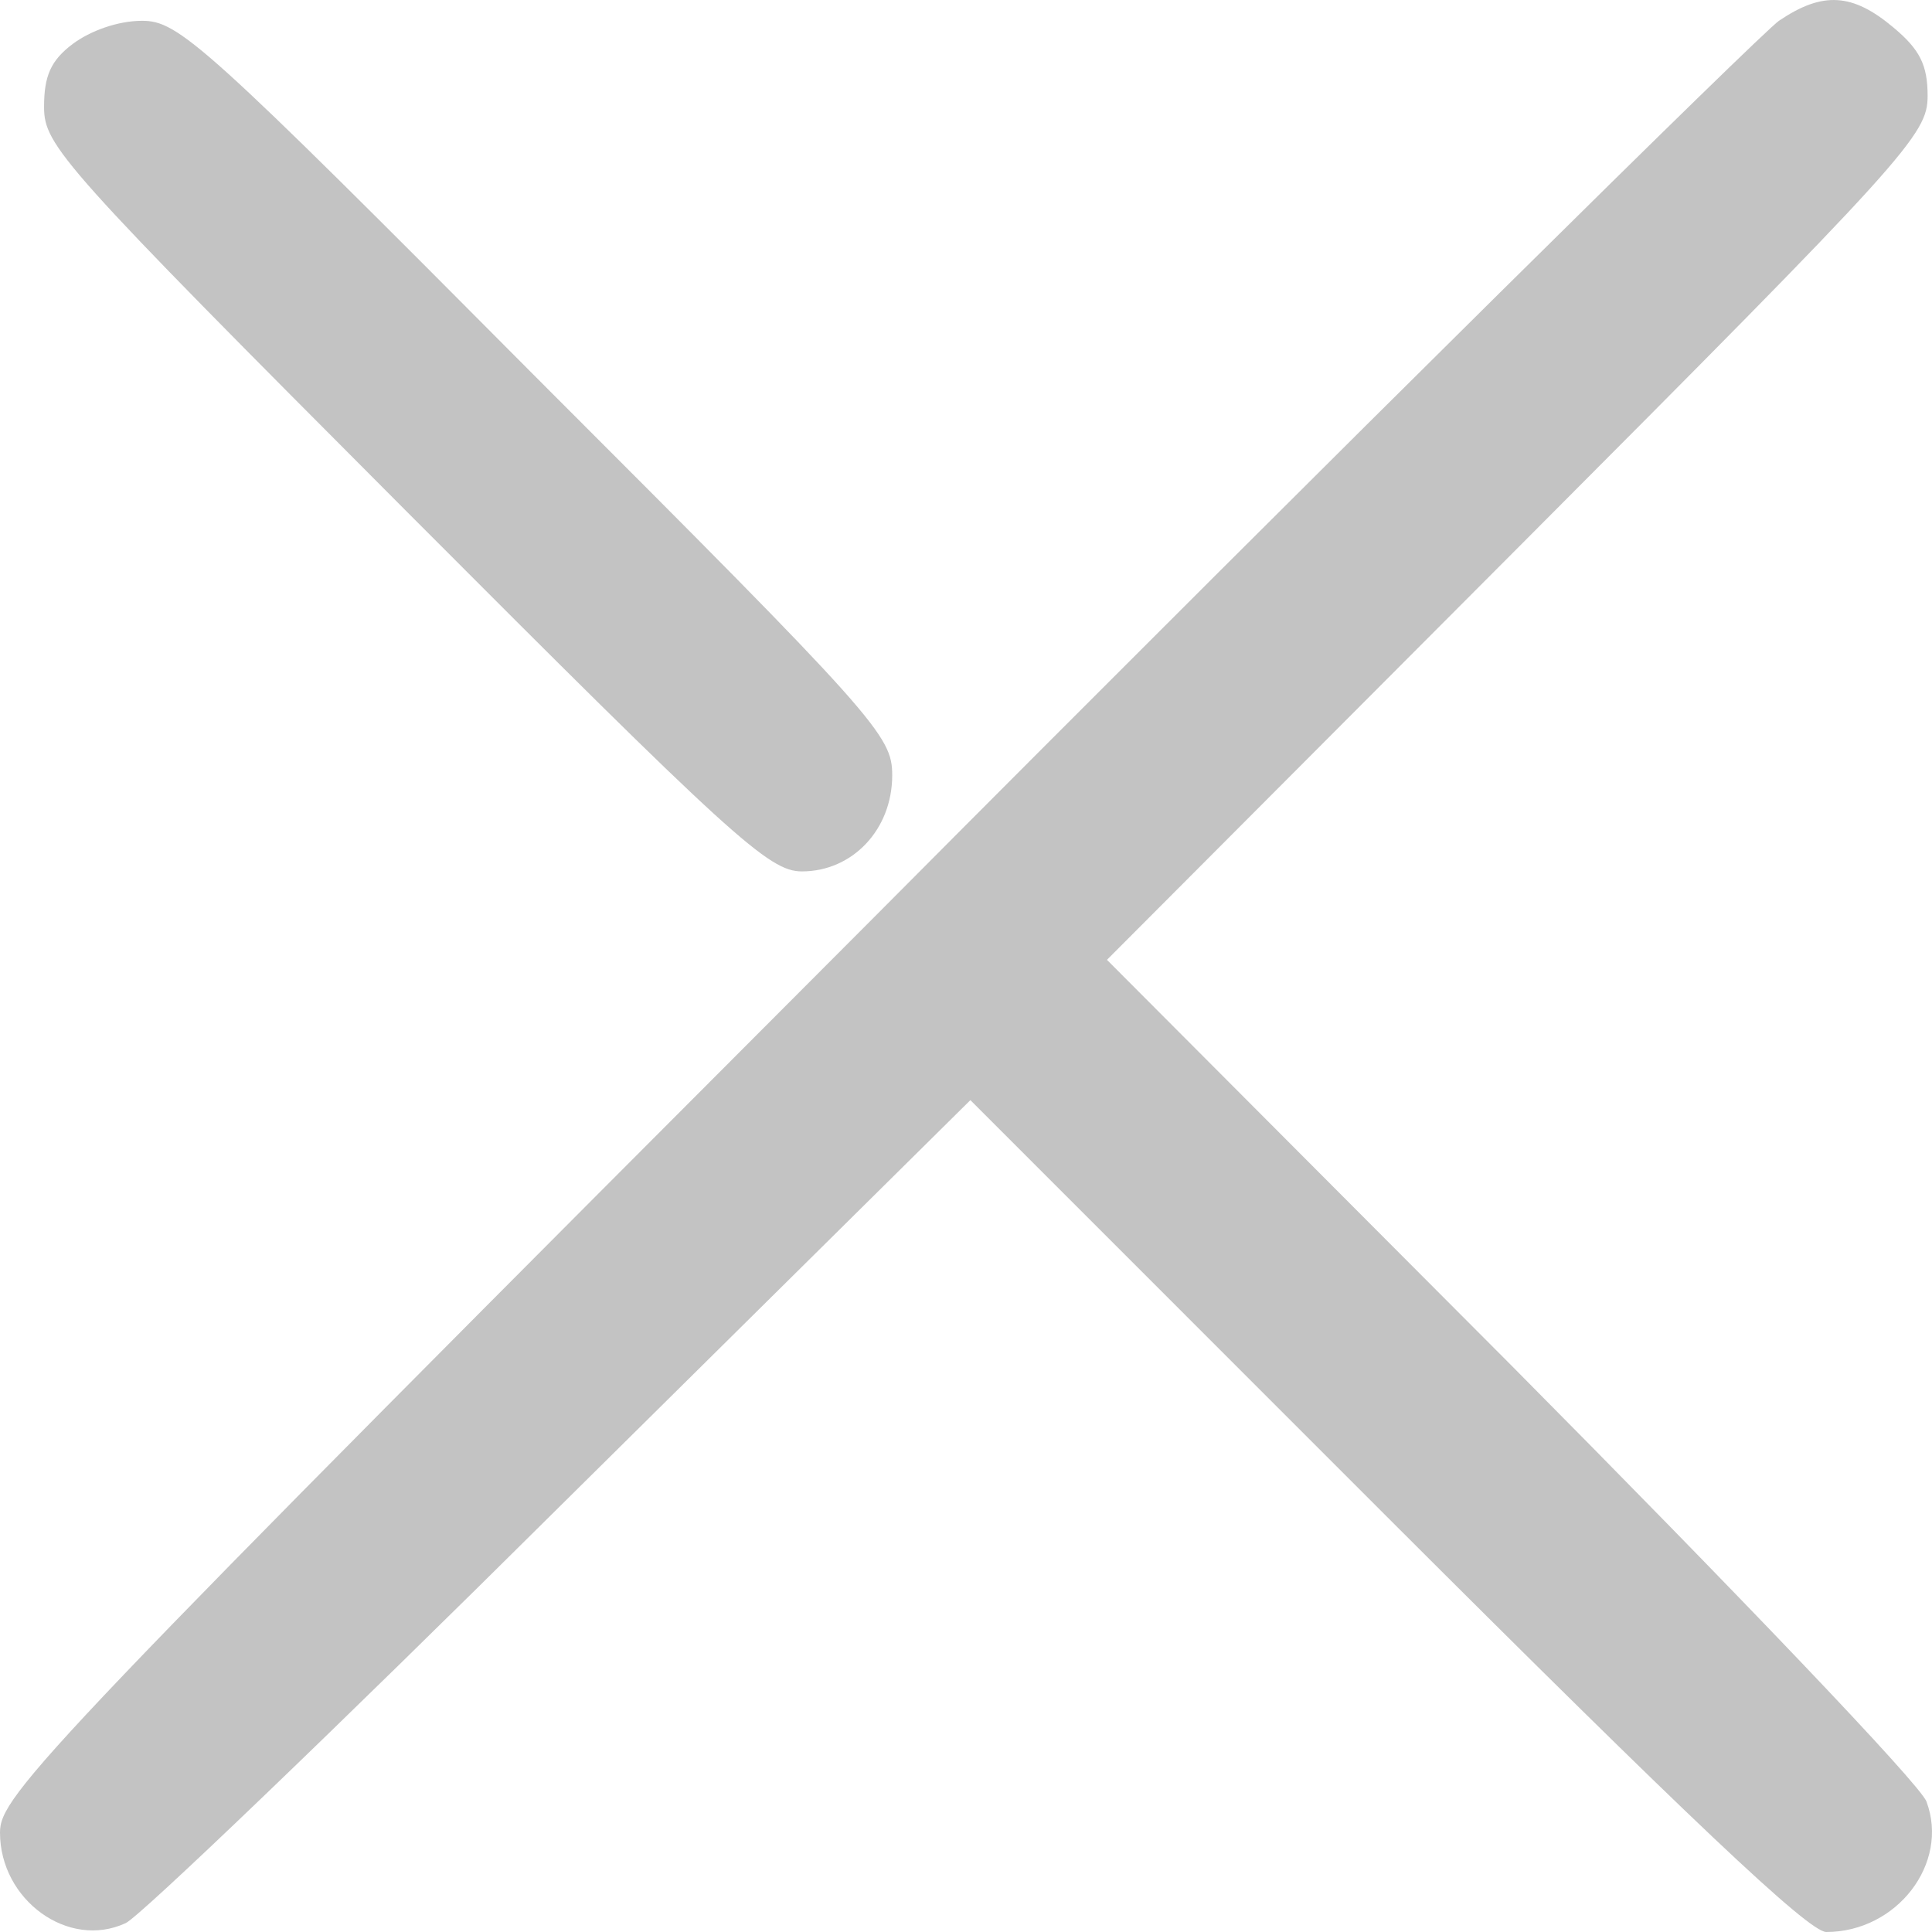 <svg width="26" height="26" viewBox="0 0 26 26" fill="none" xmlns="http://www.w3.org/2000/svg">
<path d="M23.94 0.28C23.702 0.444 18.203 5.87 11.755 12.352C0.534 23.592 0 24.157 0 24.662C0 25.569 0.919 26.238 1.69 25.881C1.868 25.807 4.506 23.279 7.545 20.261L13.059 14.805L18.648 20.395C22.724 24.469 24.34 26 24.577 26C25.526 26 26.237 25.078 25.926 24.246C25.852 24.023 23.332 21.391 20.337 18.373L14.897 12.917L20.427 7.372C25.674 2.109 25.941 1.812 25.941 1.291C25.941 0.875 25.837 0.667 25.481 0.37C24.933 -0.091 24.532 -0.121 23.94 0.28Z" fill="#C3C3C3"/>
<path d="M0.978 0.592C0.682 0.815 0.593 1.023 0.593 1.44C0.593 1.96 0.83 2.228 5.455 6.866C9.858 11.281 10.347 11.727 10.791 11.727C11.473 11.727 12.007 11.163 12.007 10.434C12.007 9.899 11.814 9.676 7.219 5.082C2.728 0.563 2.401 0.28 1.912 0.28C1.586 0.28 1.216 0.414 0.978 0.592Z" fill="#C3C3C3"/>
</svg>
